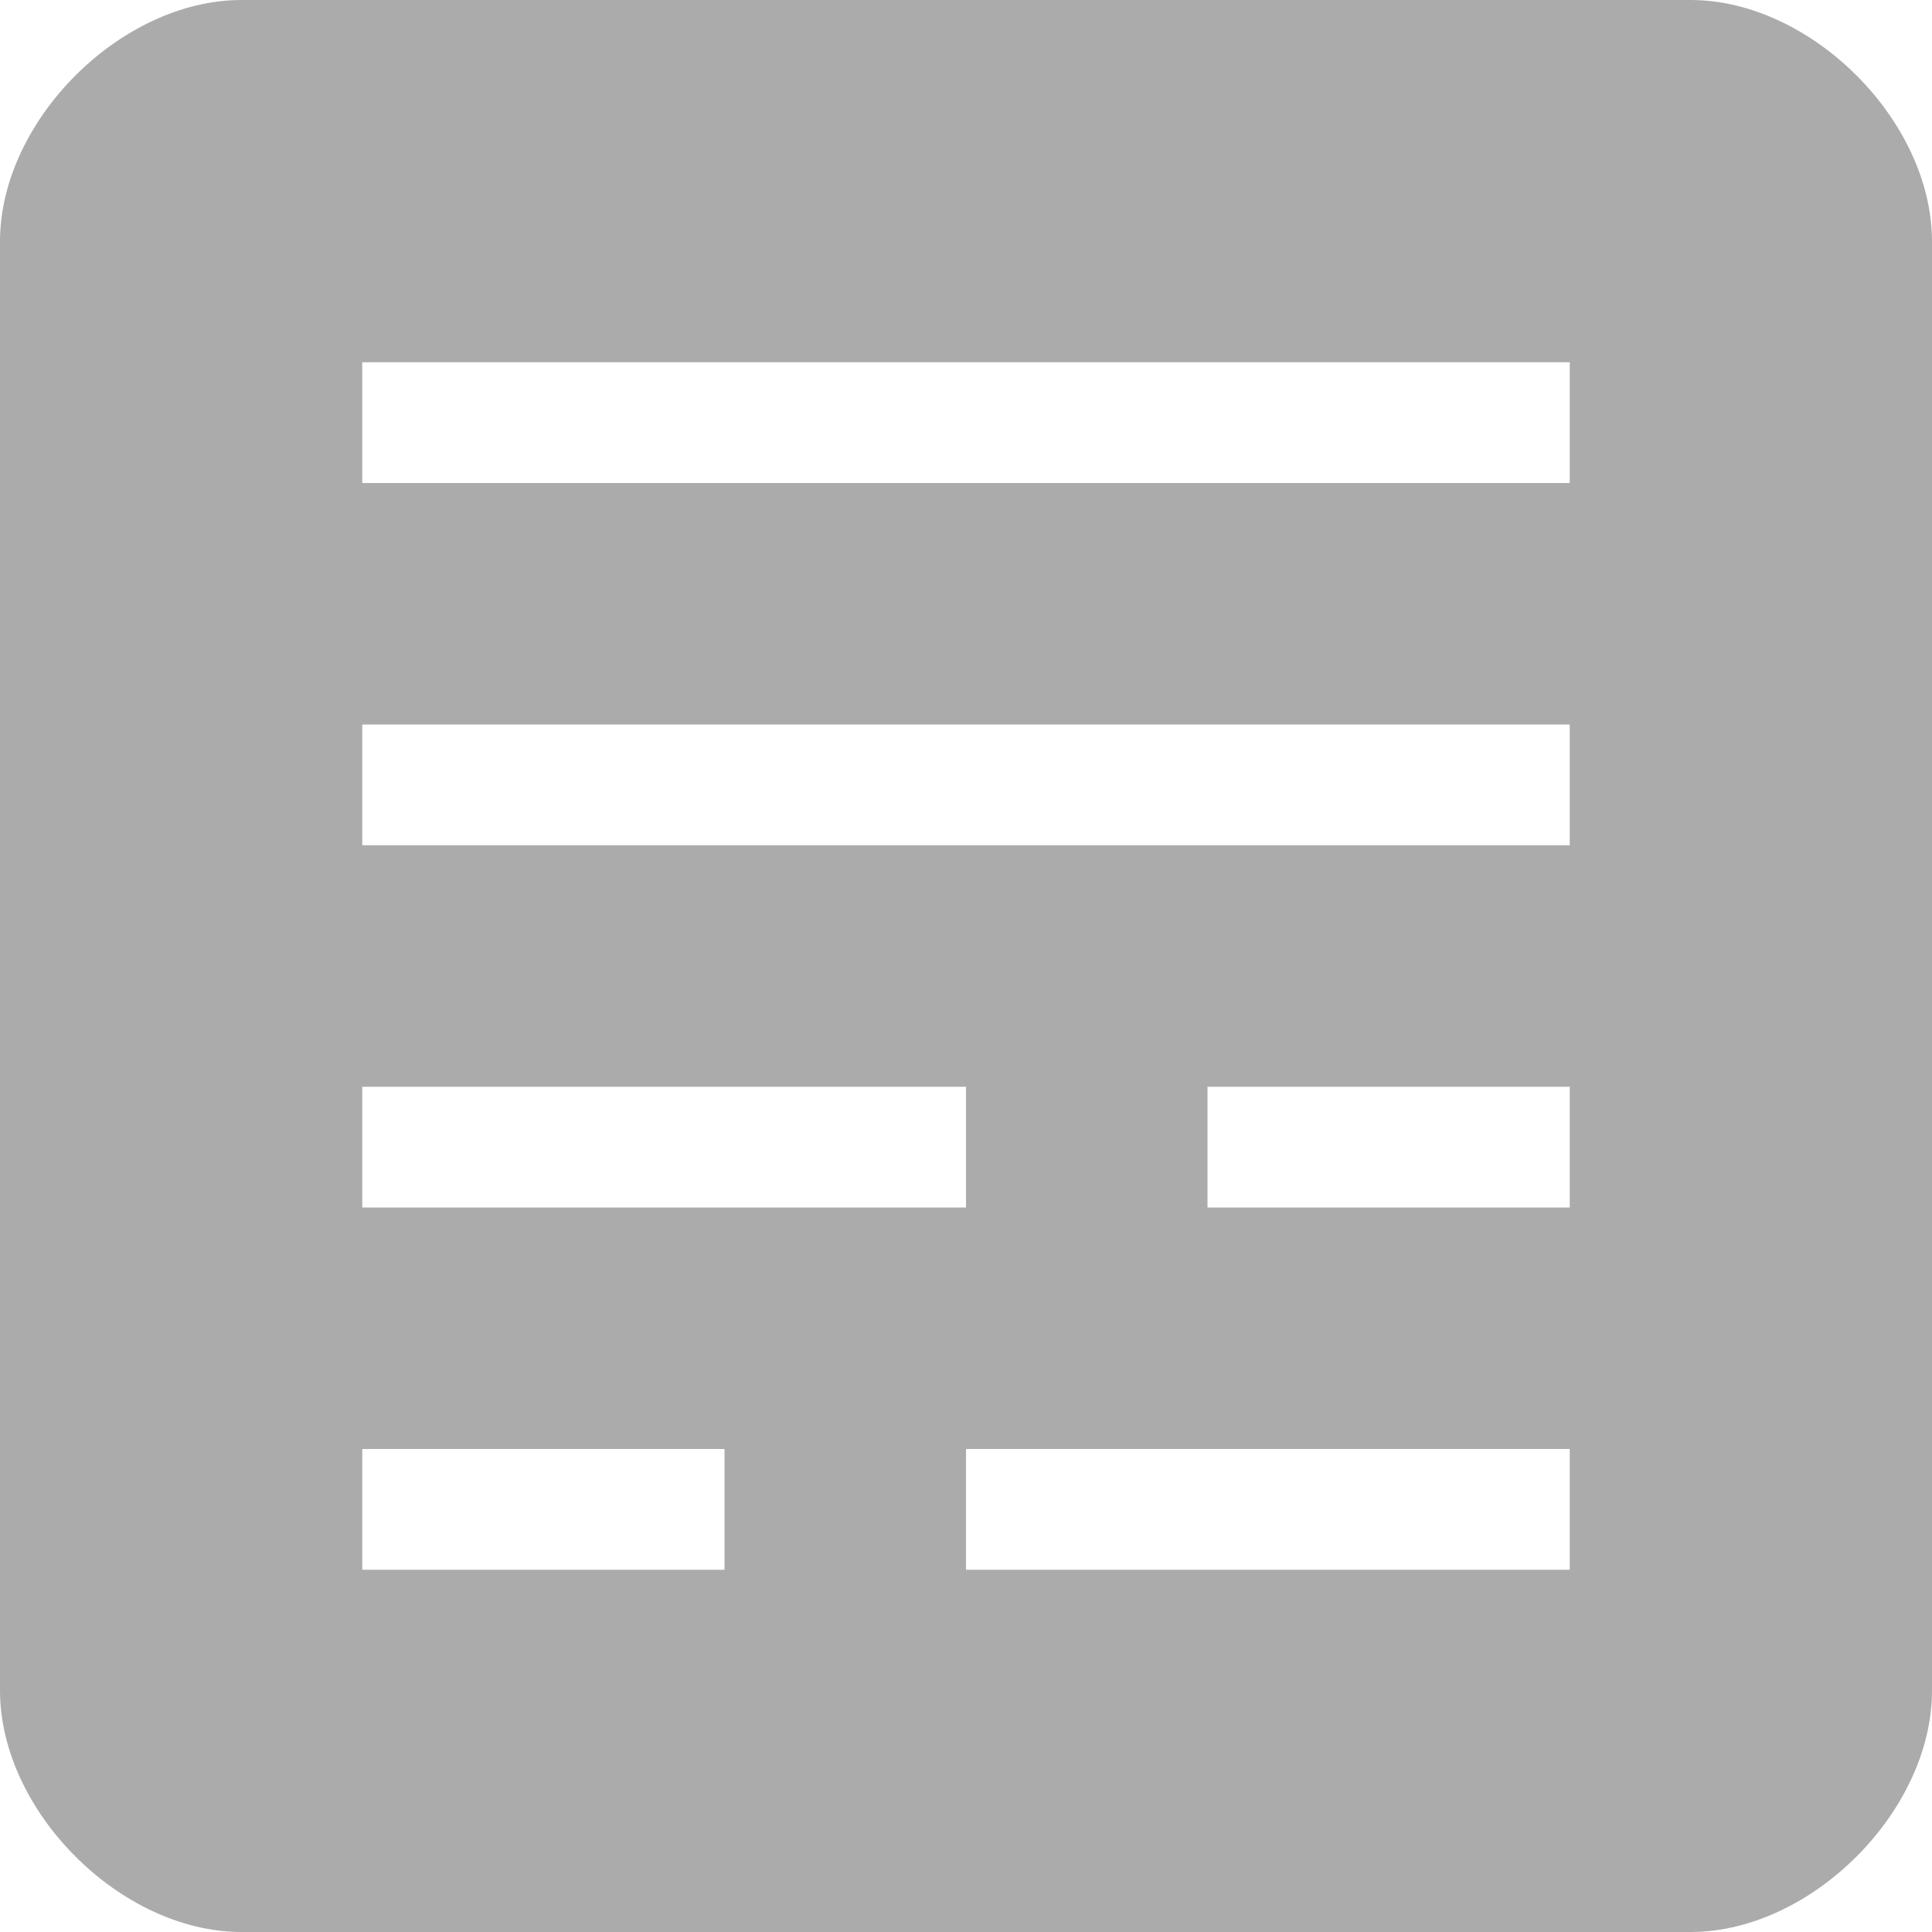<?xml version="1.0" encoding="utf-8"?> <!-- Generator: IcoMoon.io --> <!DOCTYPE svg PUBLIC "-//W3C//DTD SVG 1.1//EN" "http://www.w3.org/Graphics/SVG/1.1/DTD/svg11.dtd"> <svg width="512" height="512" viewBox="0 0 512 512" xmlns="http://www.w3.org/2000/svg" xmlns:xlink="http://www.w3.org/1999/xlink" fill="#ababab"><path d="M 96.00,96.00l 320.00,0.00 l0.00,32.00 L 96.00,128.00 L 96.00,96.00 z M 96.00,192.00l 320.00,0.00 l0.00,32.00 L 96.00,224.00 L 96.00,192.00 z M 96.00,288.00l 160.00,0.00 l0.00,32.00 L 96.00,320.00 L 96.00,288.00 z M 320.00,288.00l 96.00,0.00 l0.00,32.00 l-96.00,0.00 L 320.00,288.00 z M 96.00,384.00l 96.00,0.00 l0.00,32.00 L 96.00,416.00 L 96.00,384.00 z M 256.00,384.00l 160.00,0.00 l0.00,32.00 L 256.00,416.00 L 256.00,384.00 z M0.00,64.00l0.00,384.00 c0.00,32.00, 32.00,64.00, 64.00,64.00l 384.00,0.00 c 32.00,0.00, 64.00-32.00, 64.00-64.00L 512.00,64.00 c0.00-32.00-32.00-64.00-64.00-64.00L 64.00,0.00 C 32.00,0.00,0.00,32.00,0.00,64.00z" ></path></svg>